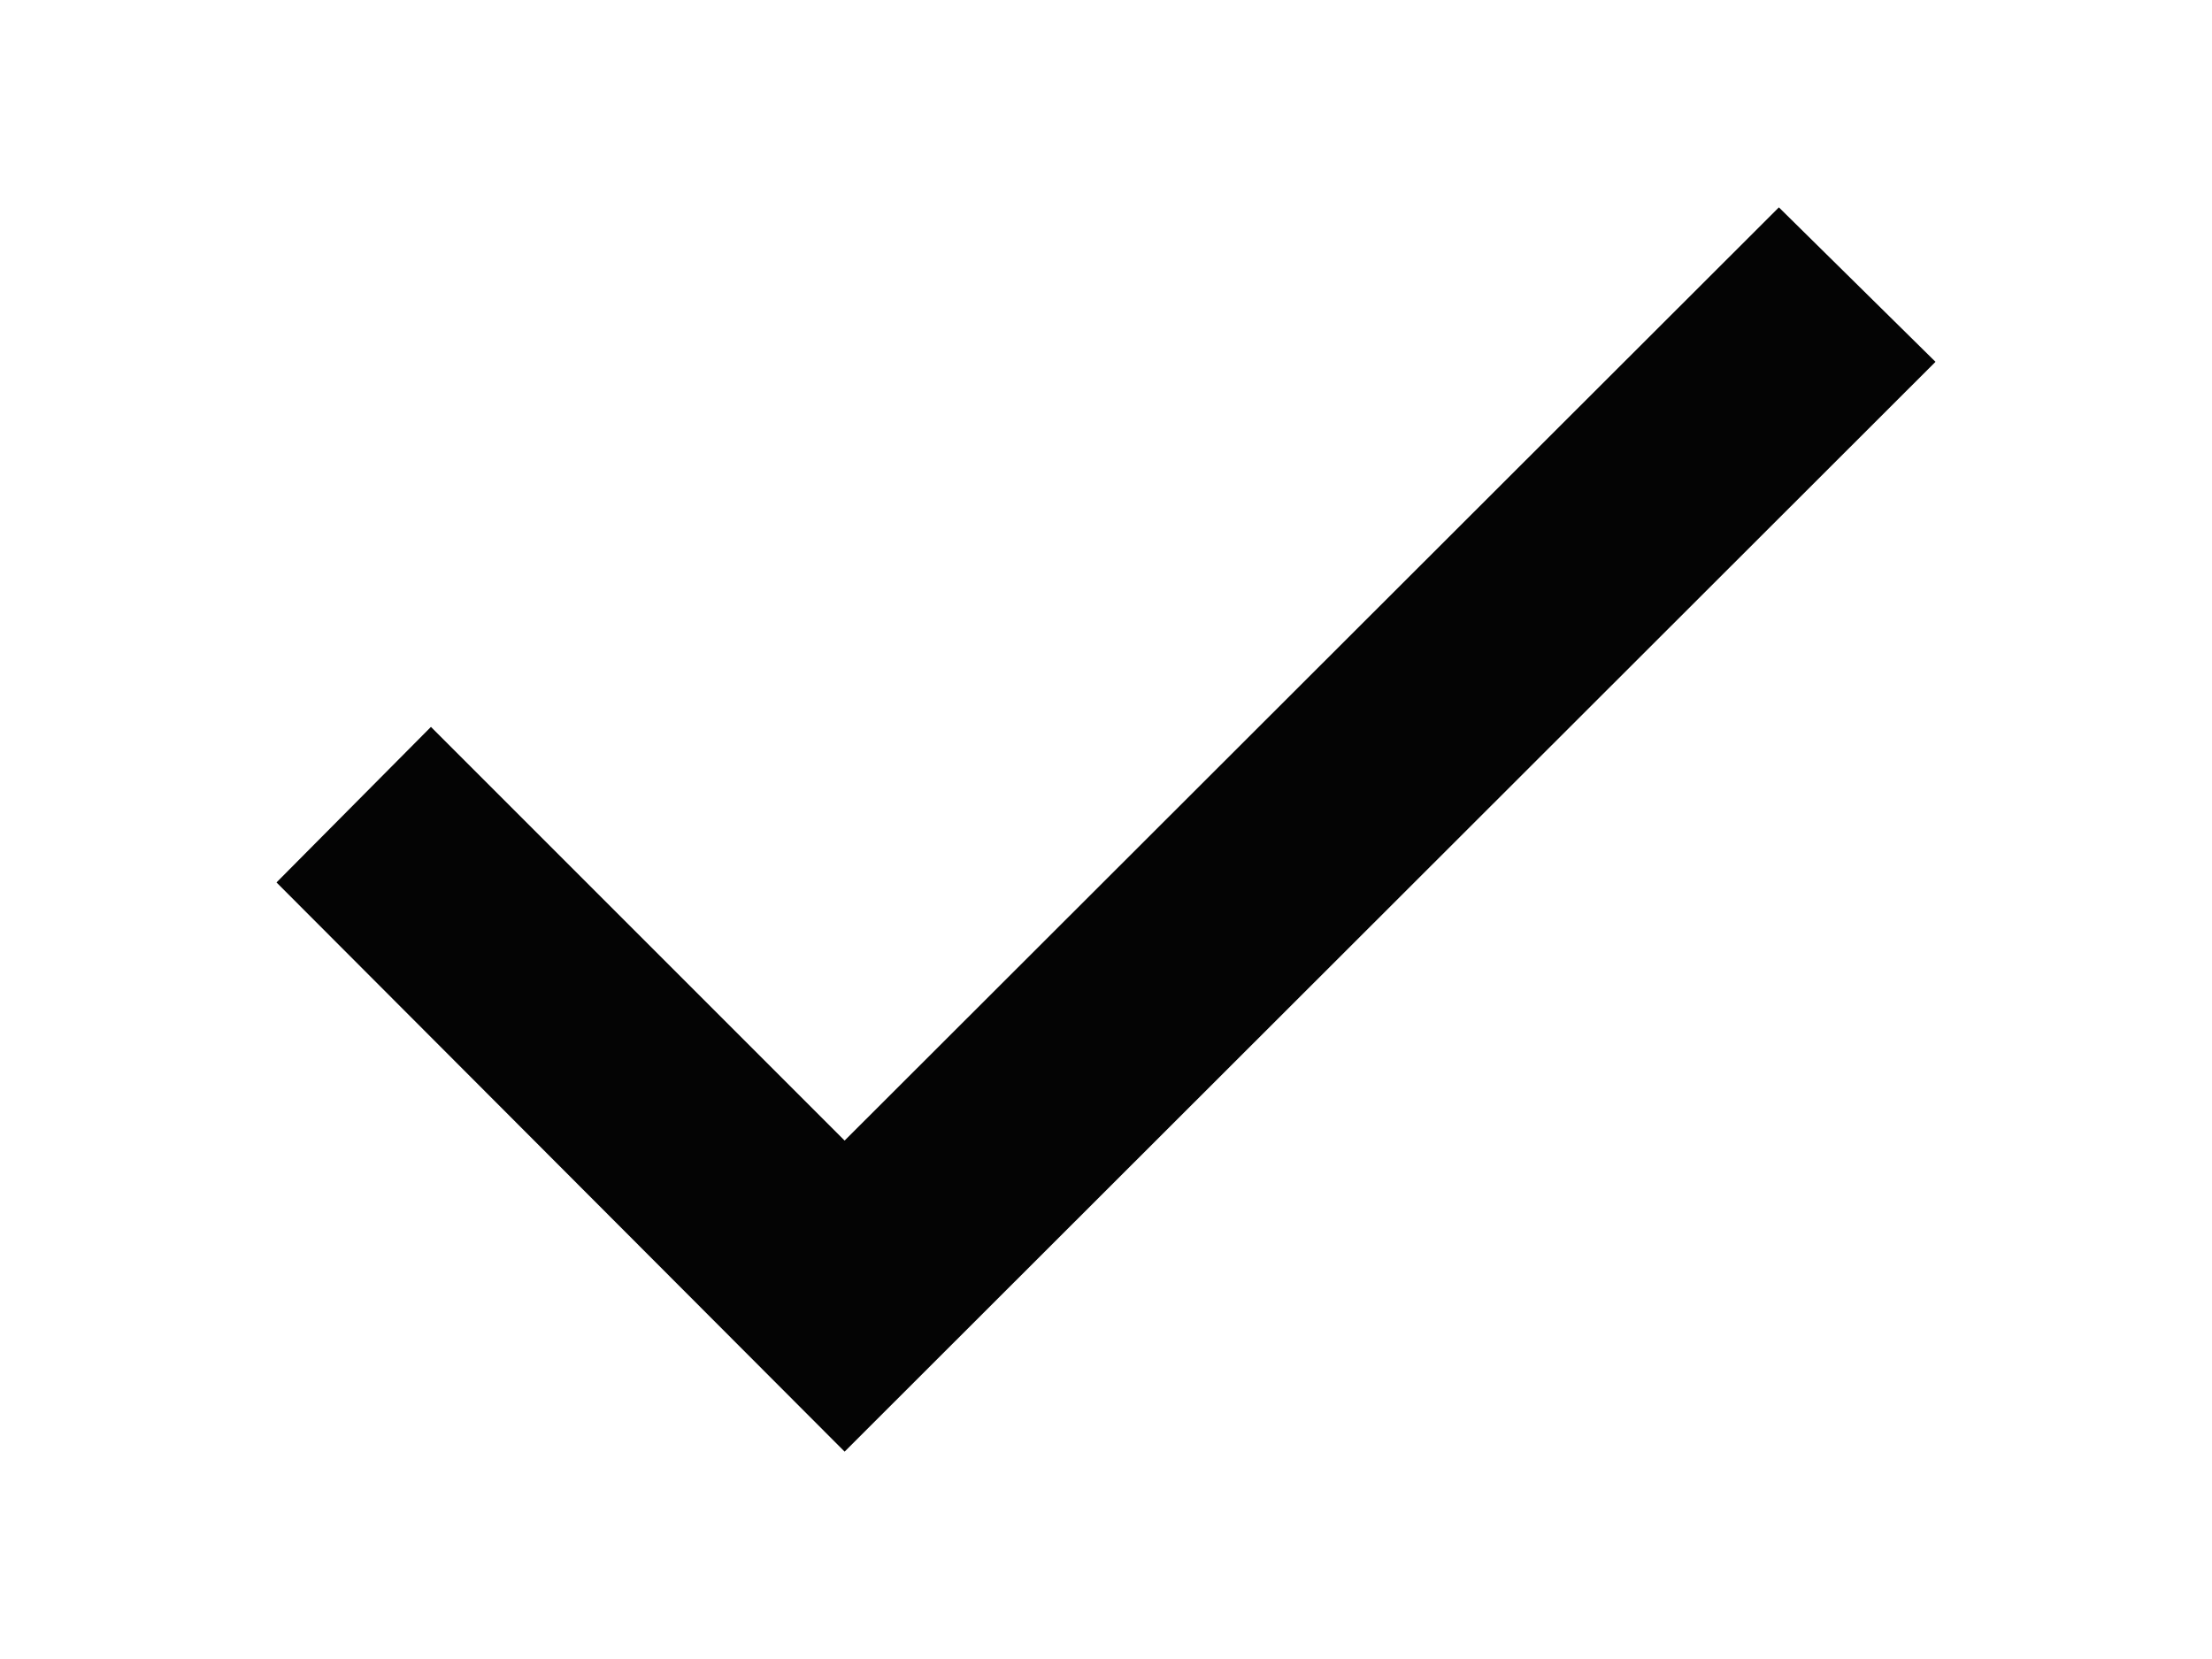 <svg id="Capa_1" enable-background="new 0 0 515.556 515.556" height="12" viewBox="0 0 515.556 515.556" width="16" xmlns="http://www.w3.org/2000/svg"><path d="m0 274.226 176.549 176.886 339.007-338.672-48.67-47.997-290.337 290-128.553-128.552z" fill="#040404"/></svg>